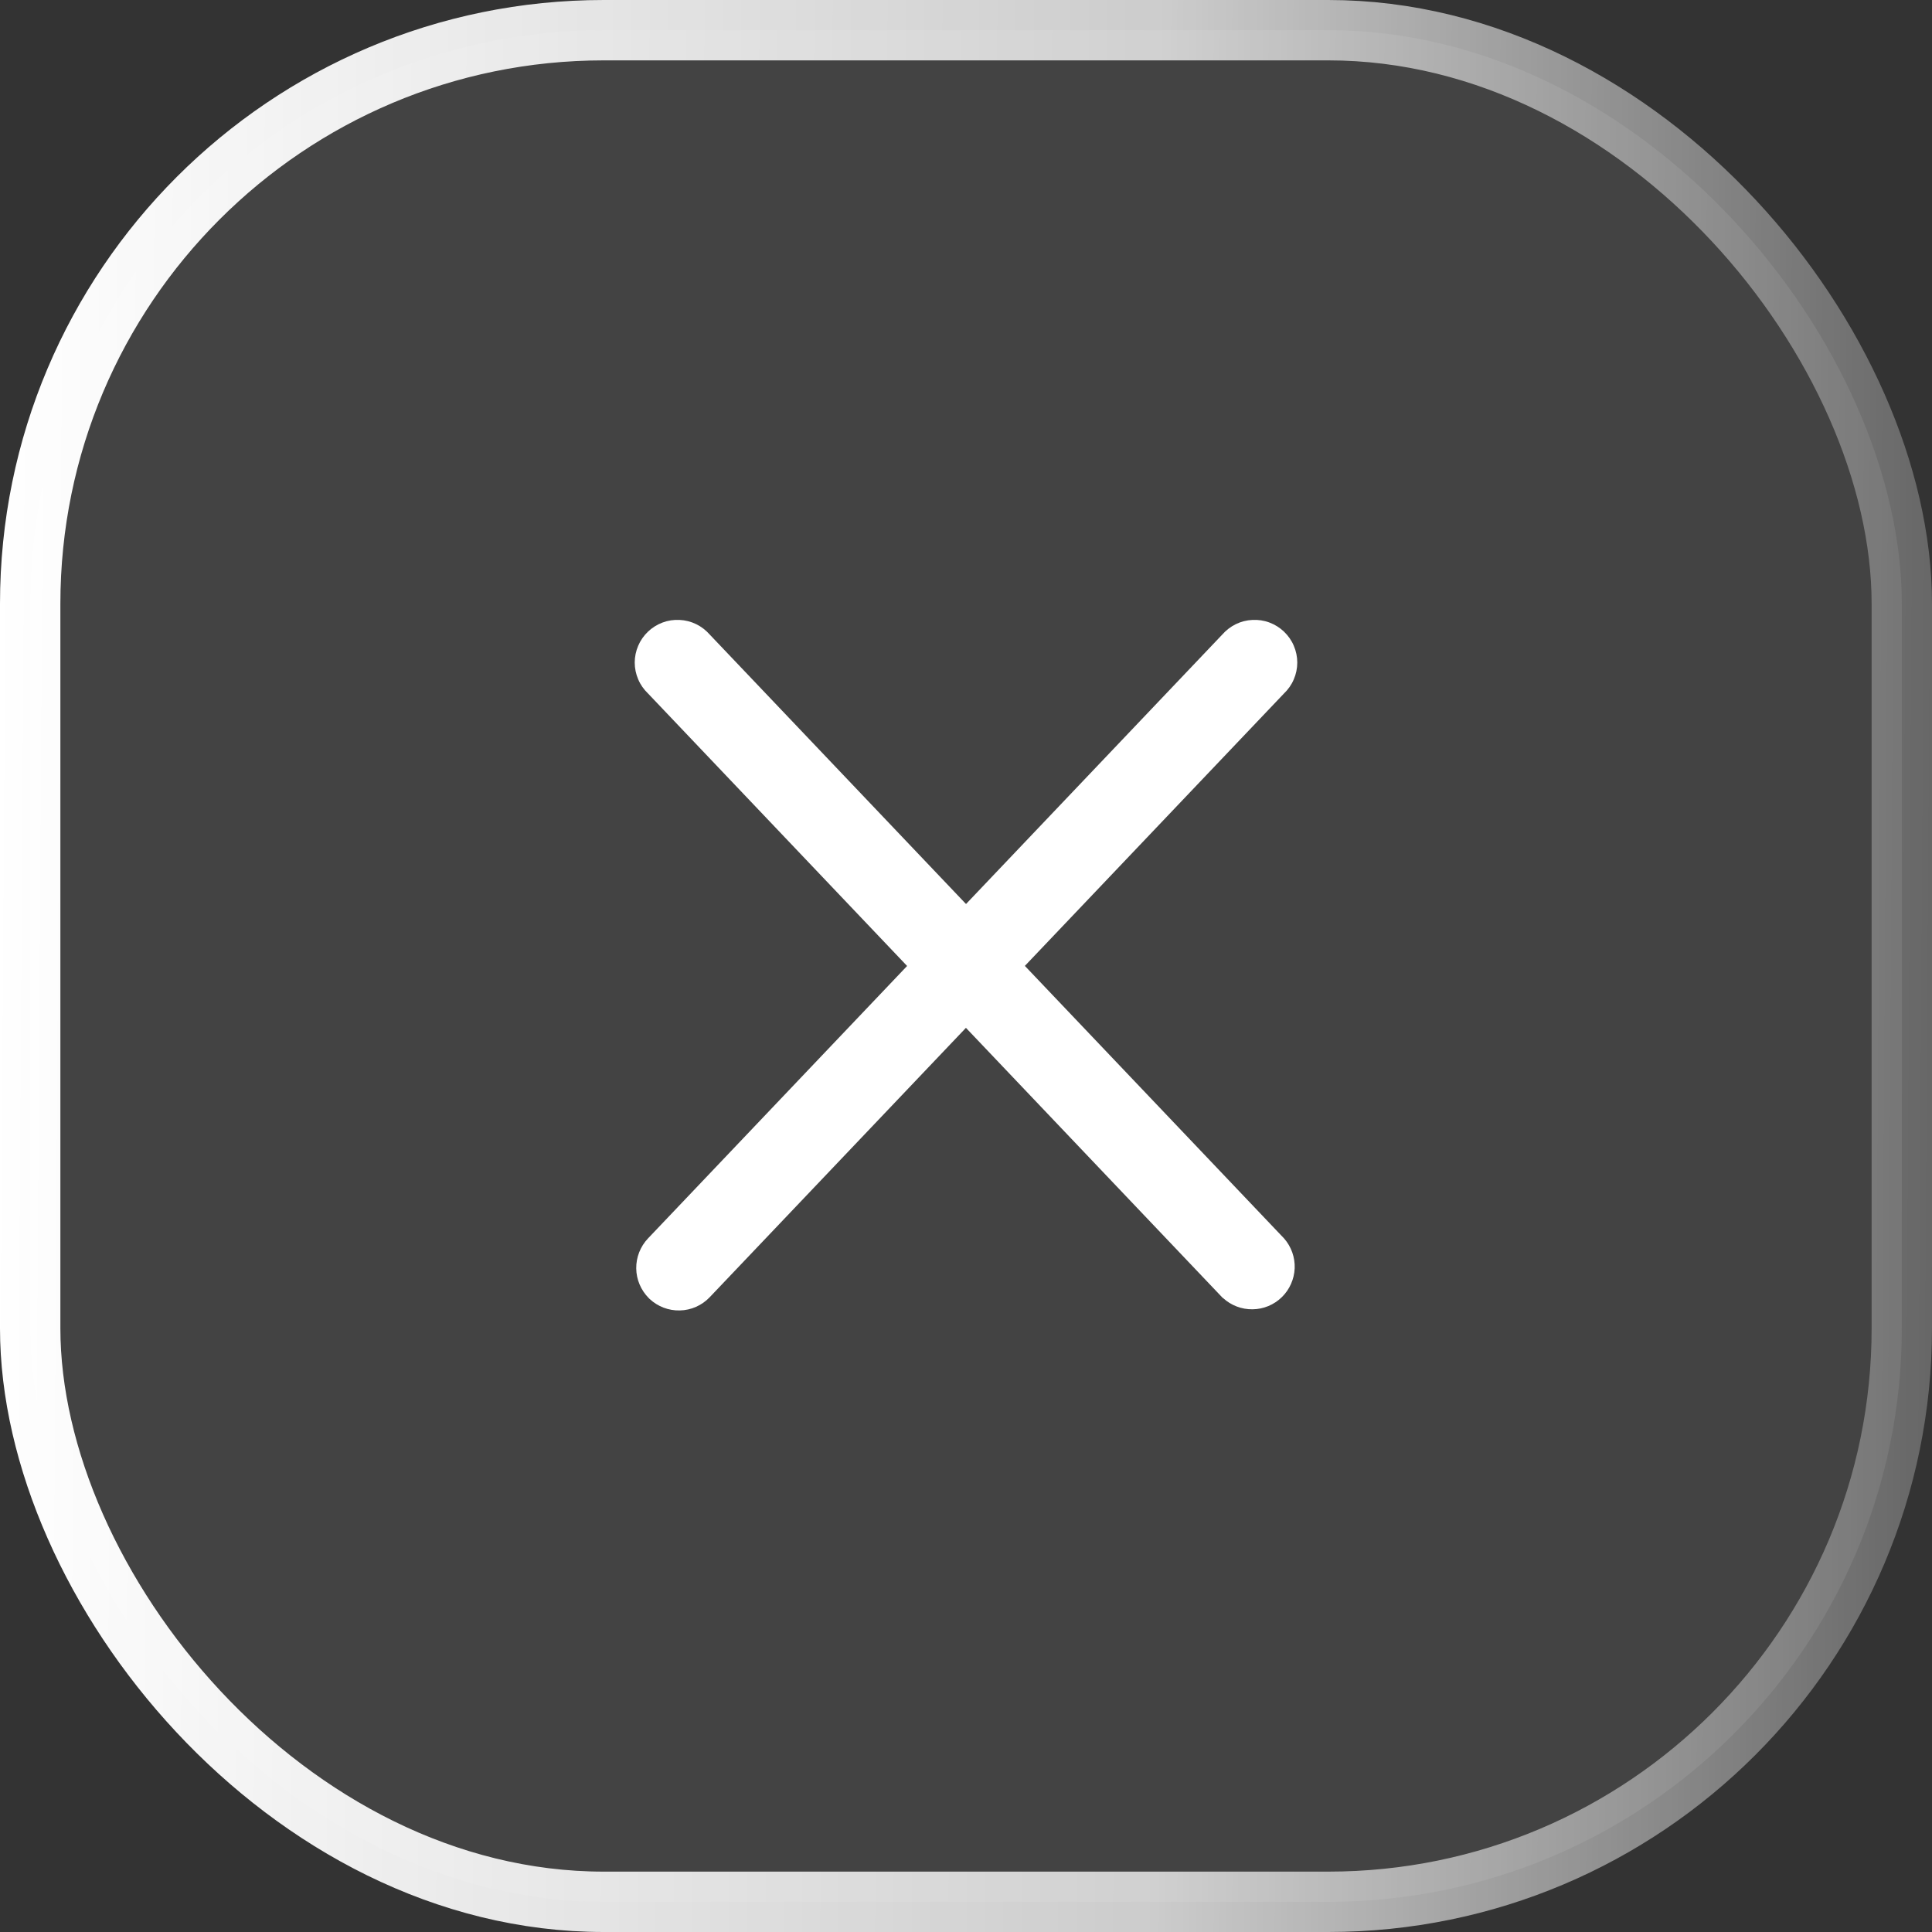 <svg width="32" height="32" viewBox="0 0 32 32" fill="none" xmlns="http://www.w3.org/2000/svg">
<rect x="0" y="0" width="32" height="32" fill="#333333" stroke="none"/>
<rect x="0.5" y="0.5" width="31" height="31" rx="9.5" fill="#D4D4D4" fill-opacity="0.1"/>
<rect x="0.5" y="0.5" width="31" height="31" rx="9.5" stroke="url(#paint0_linear_547_1393)"/>
<g clip-path="url(#clip0_547_1393)">
<path d="M10.745 21.5C10.615 21.369 10.54 21.193 10.538 21.009C10.536 20.824 10.606 20.646 10.733 20.512L20.243 10.512C20.306 10.44 20.383 10.38 20.469 10.338C20.555 10.296 20.649 10.272 20.744 10.268C20.84 10.263 20.936 10.277 21.026 10.311C21.115 10.344 21.198 10.396 21.267 10.462C21.336 10.528 21.392 10.607 21.429 10.695C21.467 10.783 21.487 10.878 21.487 10.974C21.487 11.07 21.467 11.165 21.429 11.253C21.392 11.341 21.336 11.42 21.267 11.486L11.754 21.487C11.625 21.622 11.448 21.701 11.261 21.705C11.075 21.71 10.894 21.641 10.758 21.513L10.745 21.5Z" fill="white"/>
<path d="M20.255 21.5L20.242 21.487L10.733 11.486C10.664 11.42 10.608 11.341 10.571 11.253C10.533 11.165 10.513 11.07 10.513 10.974C10.513 10.878 10.533 10.783 10.571 10.695C10.608 10.607 10.664 10.528 10.733 10.462C10.802 10.396 10.885 10.344 10.974 10.311C11.064 10.277 11.16 10.263 11.256 10.268C11.351 10.272 11.445 10.296 11.531 10.338C11.617 10.38 11.694 10.44 11.757 10.512L21.269 20.513C21.388 20.649 21.451 20.826 21.444 21.007C21.436 21.188 21.36 21.359 21.231 21.485C21.101 21.612 20.928 21.684 20.747 21.686C20.566 21.689 20.391 21.622 20.258 21.5L20.255 21.5Z" fill="white"/>
</g>
<defs>
<linearGradient id="paint0_linear_547_1393" x1="0" y1="0" x2="32.207" y2="0.21" gradientUnits="userSpaceOnUse">
<stop stop-color="white"/>
<stop offset="0.6" stop-color="white" stop-opacity="0.75"/>
<stop offset="1" stop-color="white" stop-opacity="0.25"/>
</linearGradient>
<clipPath id="clip0_547_1393">
<rect width="12" height="12" fill="white" transform="translate(10 10)"/>
</clipPath>
</defs>
</svg>
